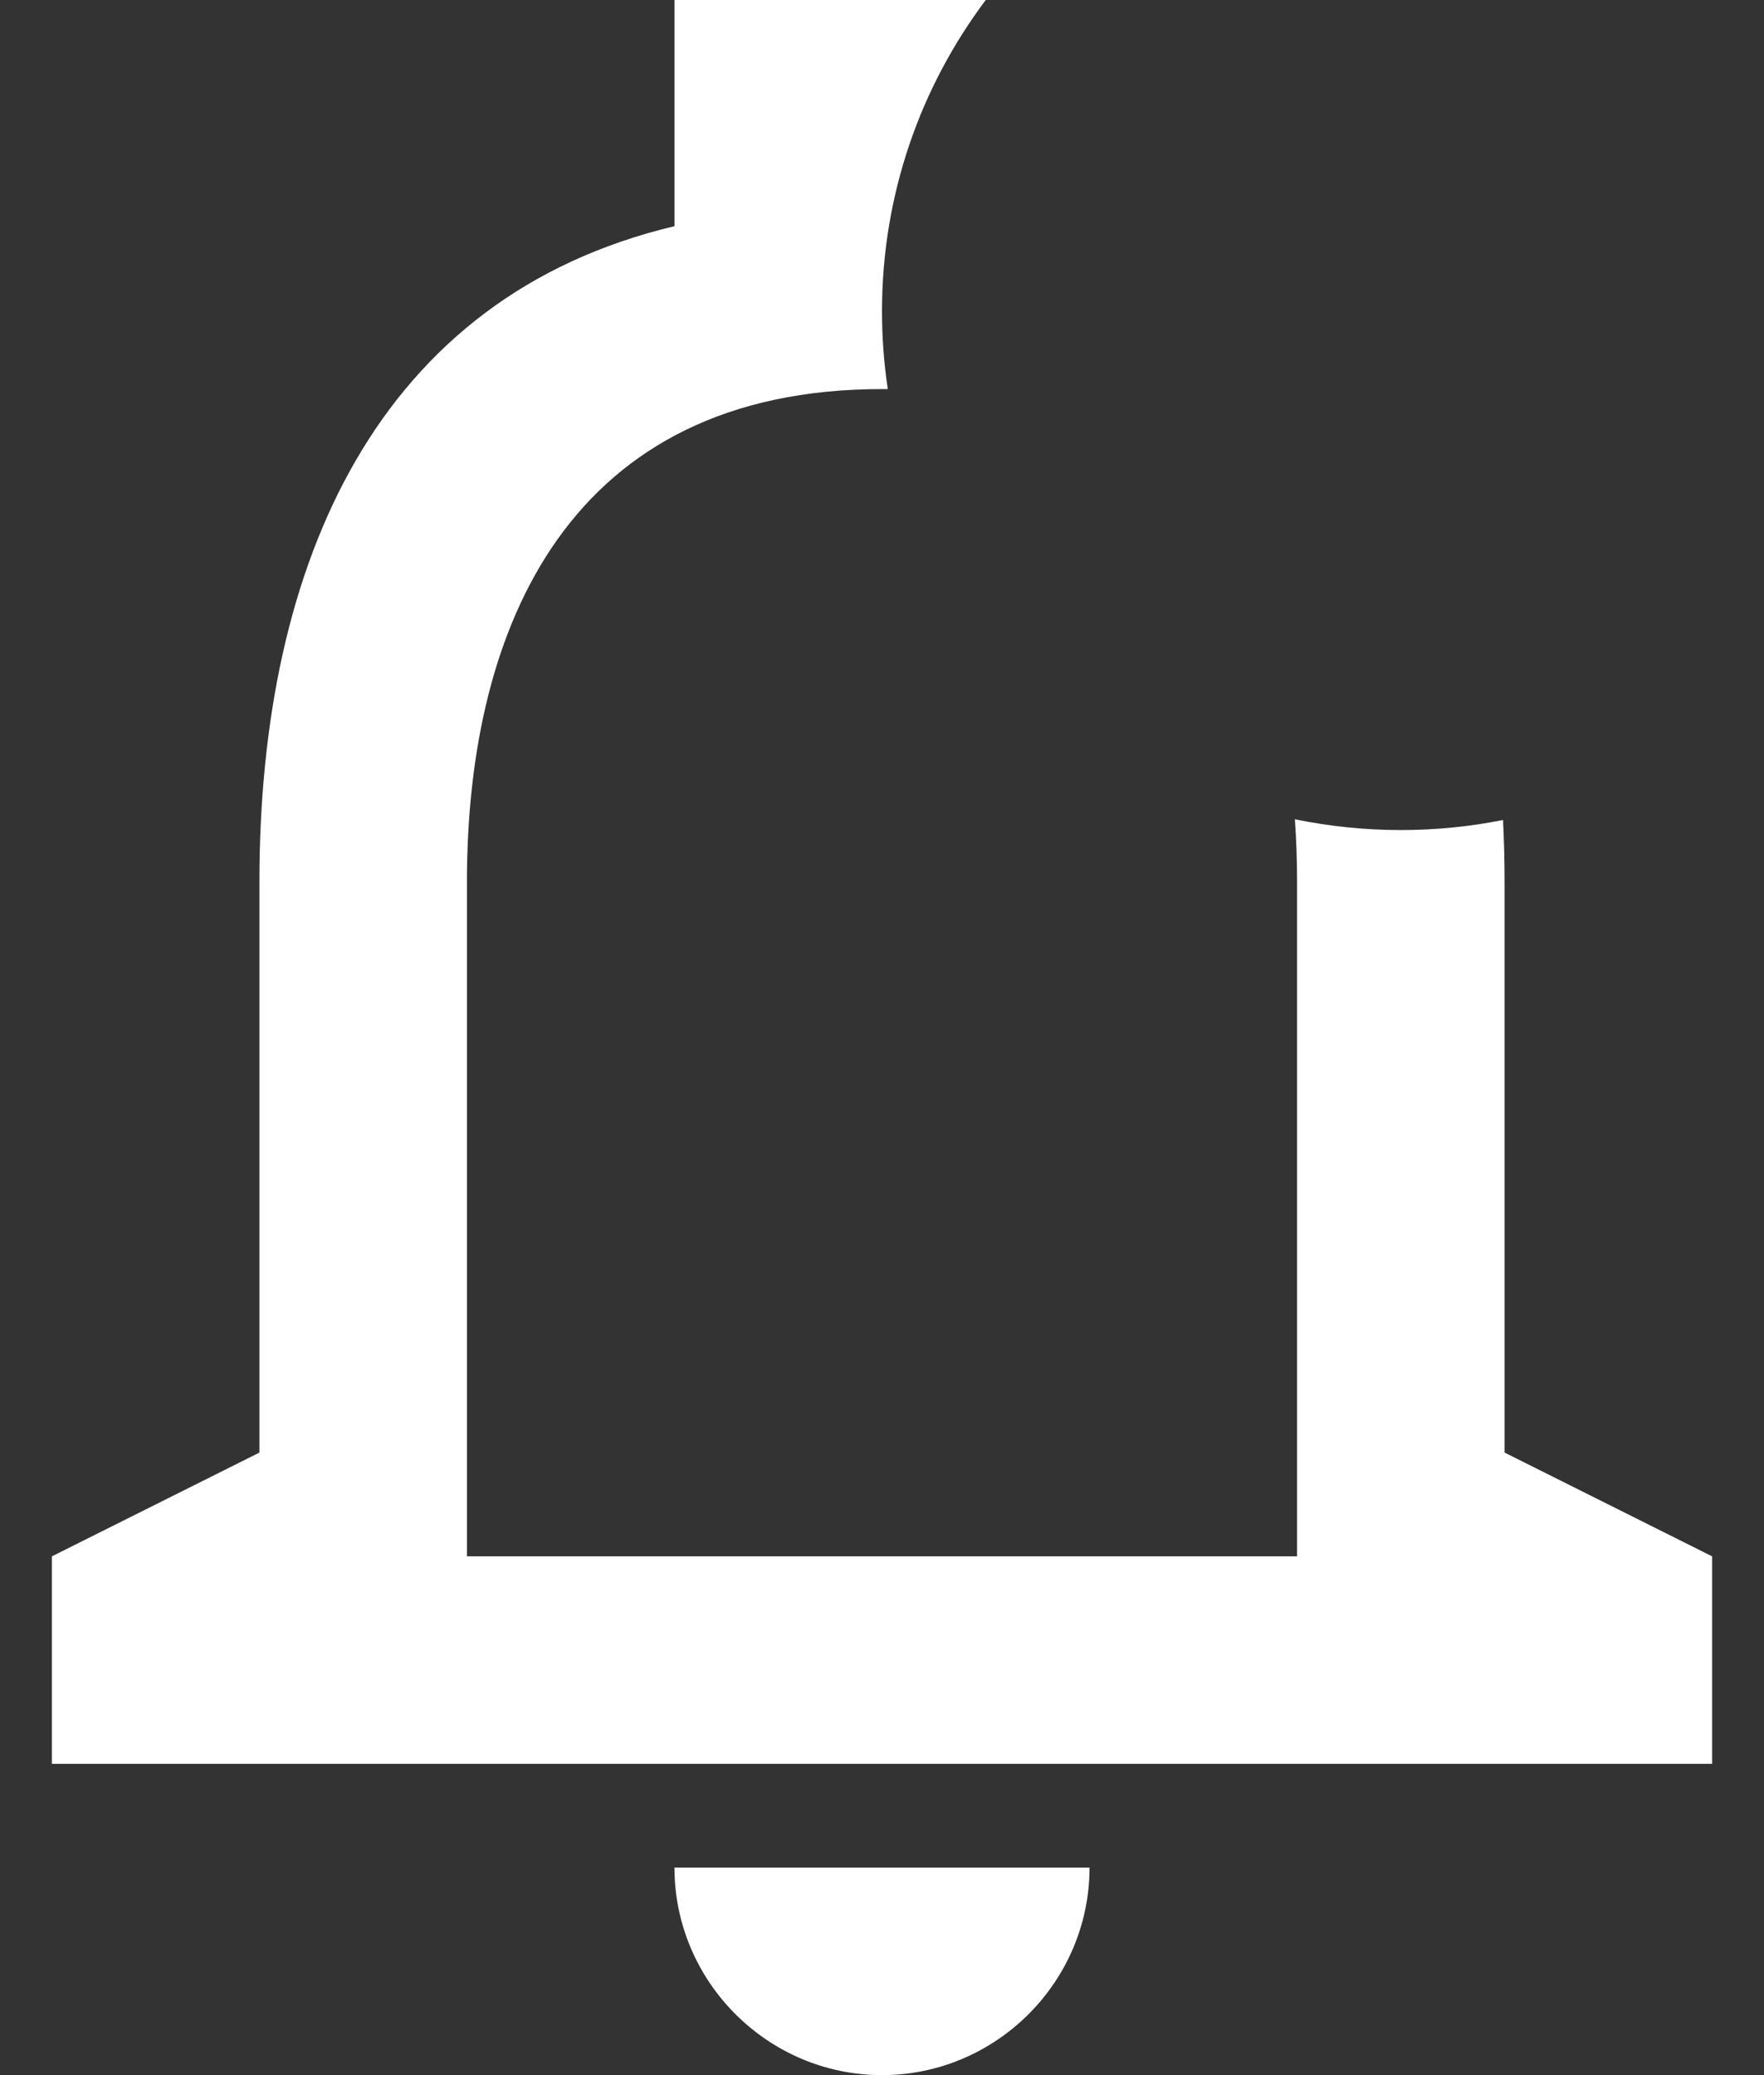 <svg width="17" height="20" viewBox="0 0 17 20" fill="none" xmlns="http://www.w3.org/2000/svg">
<rect x="0" y="0" width="17" height="20" fill="#333333" stroke="none"/>
<path d="M6.5 0H9.5C8.872 0.836 8.5 1.874 8.5 3C8.5 3.255 8.519 3.506 8.556 3.75L8.5 3.75C5.5 3.75 4.5 6.02 4.5 8.5V15H12.5V8.5C12.5 8.297 12.493 8.095 12.479 7.896C12.809 7.964 13.15 8 13.5 8C13.837 8 14.167 7.967 14.485 7.903C14.495 8.1 14.5 8.299 14.5 8.5V14L16.5 15V17H0.5V15L2.5 14V8.5C2.5 5.42 3.64 2.86 6.5 2.18V0Z" fill="white"/>
<path d="M8.5 20C9.6 20 10.5 19.1 10.5 18H6.5C6.5 19.1 7.4 20 8.5 20Z" fill="white"/>
</svg>
